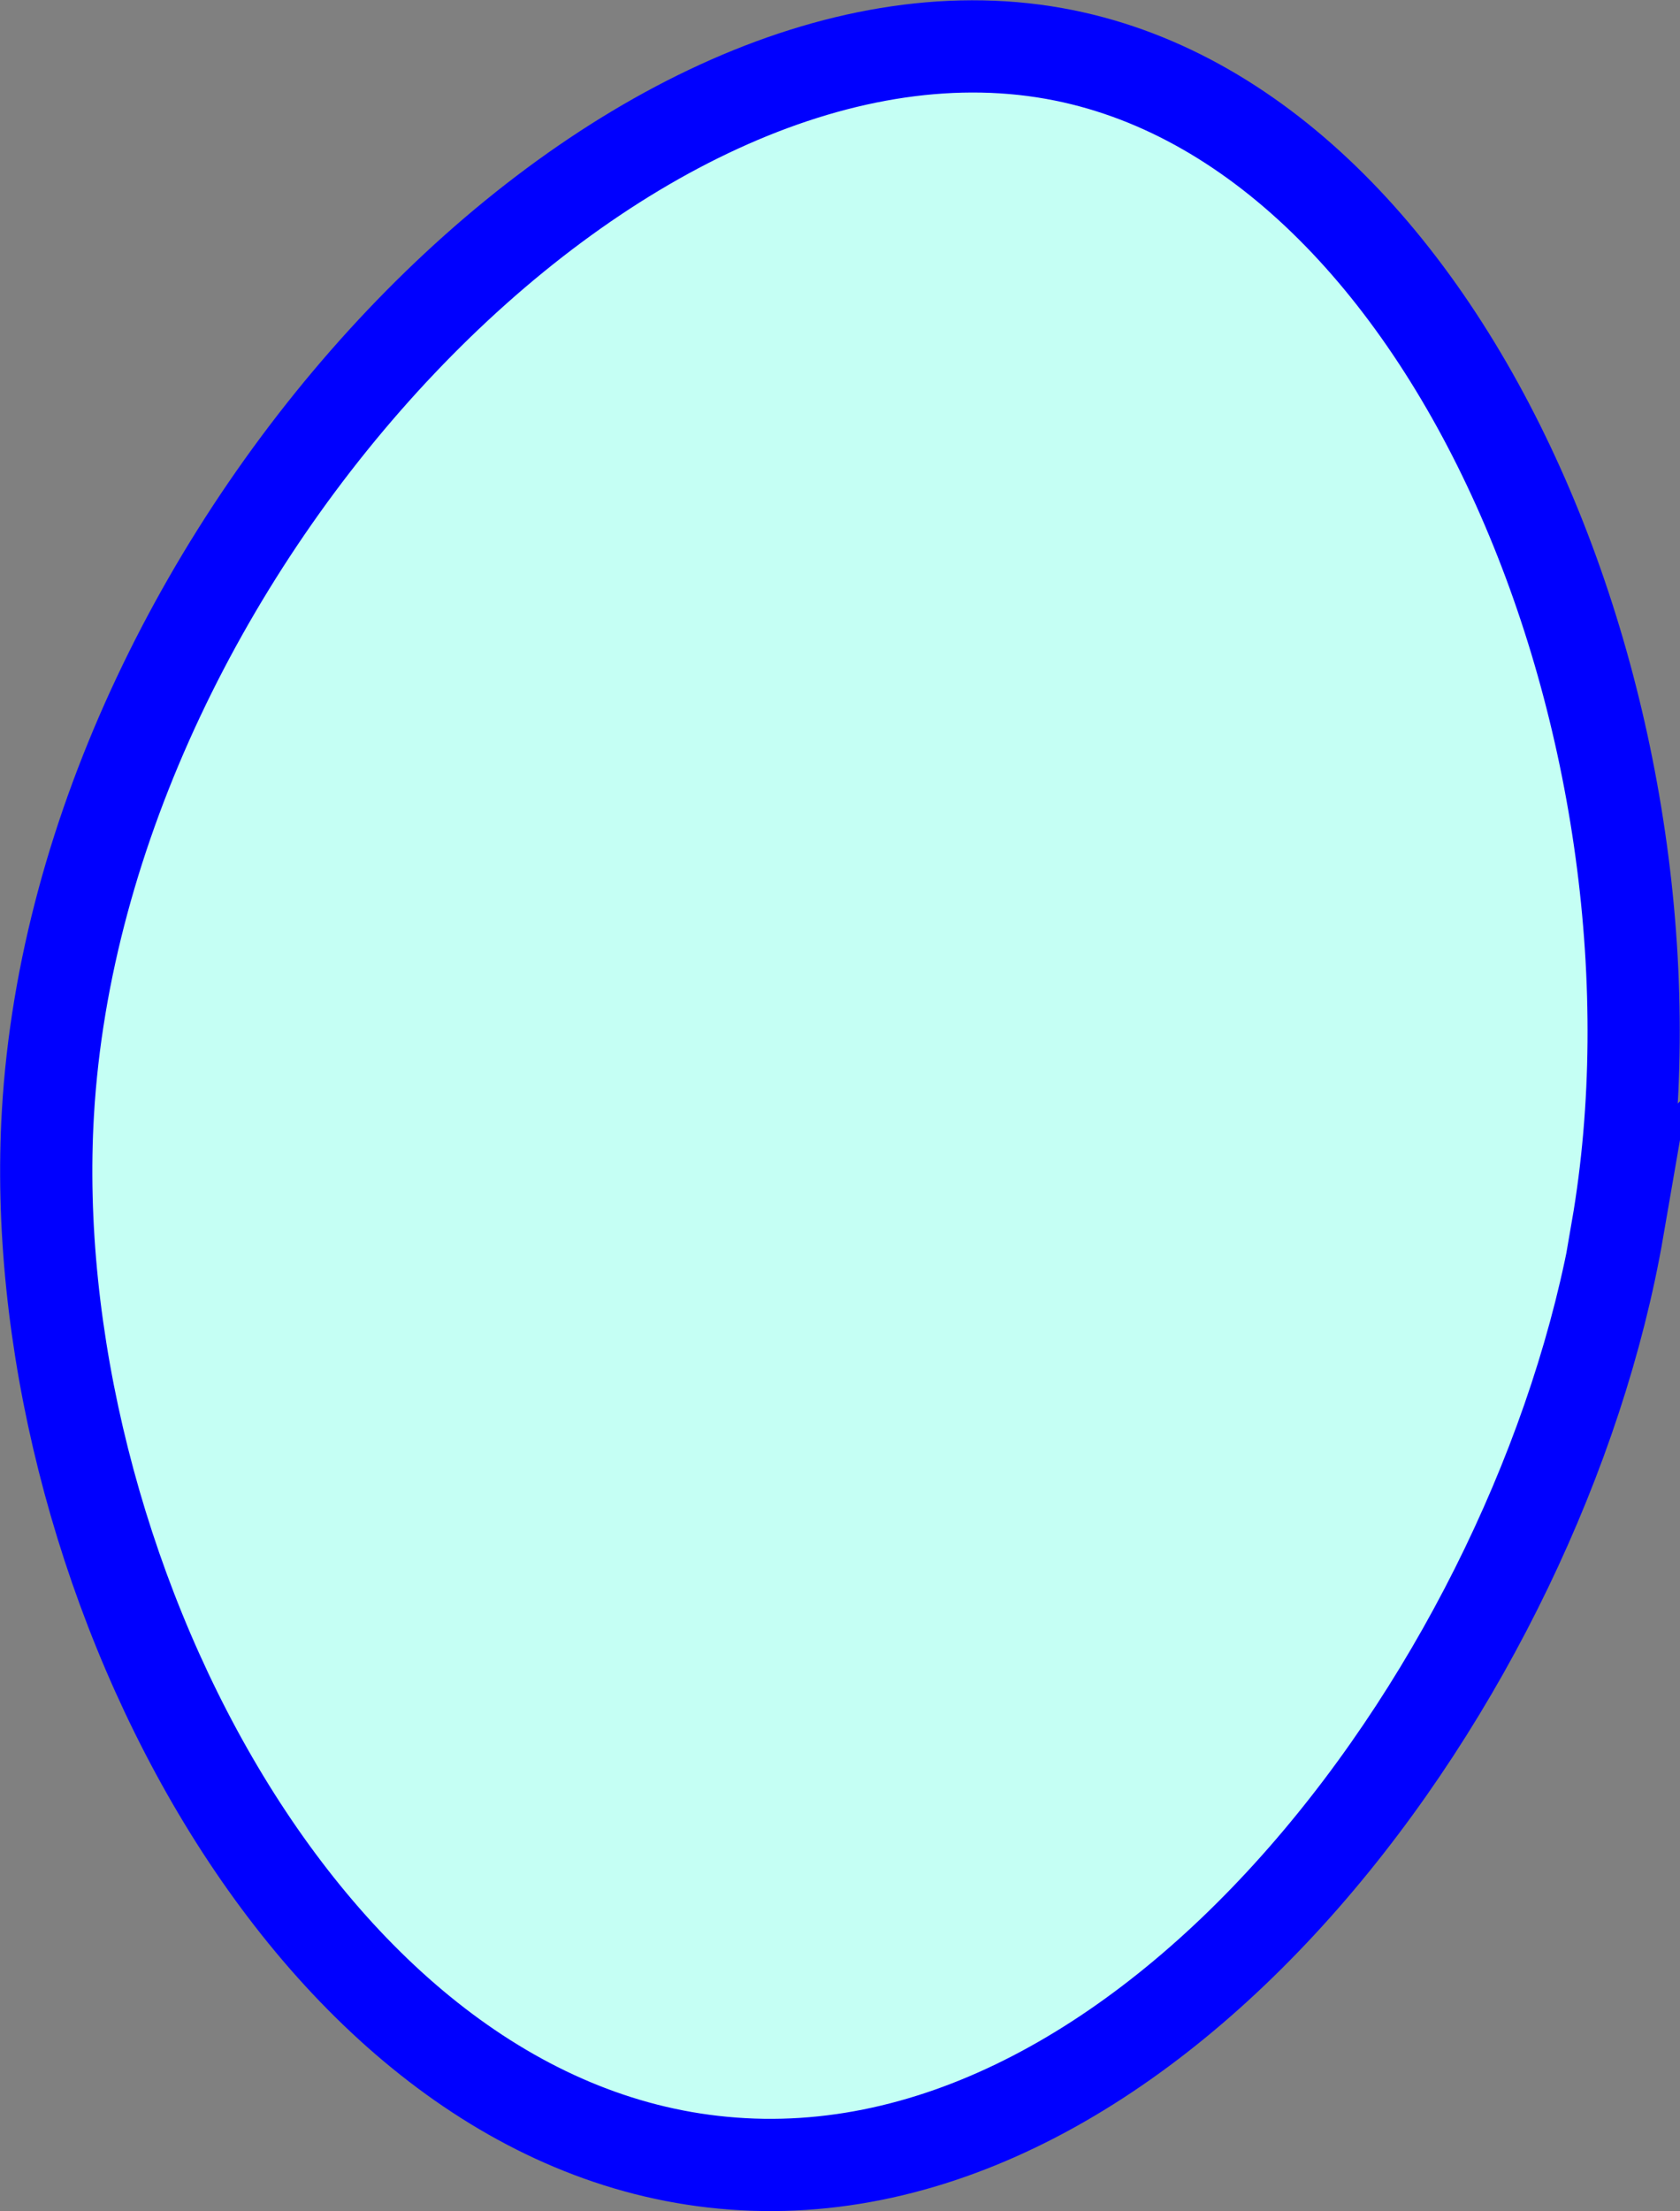 <?xml version="1.0" encoding="UTF-8"?>
<svg id="Layer_2" data-name="Layer 2" xmlns="http://www.w3.org/2000/svg" viewBox="0 0 27.33 35.96">
  <rect x="0" y="0" width="27.33" height="35.96" fill="#808080" stroke="none"/>
  <g id="Layer_2-2" data-name="Layer 2">
    <path d="m26.32,19.98c-1.25,7.24-7.54,15.86-14.56,15.19C4.94,34.53.35,25.36.78,18.09,1.32,8.89,10.1-.39,17.15.87c6.55,1.17,10.52,11.23,9.16,19.12Z" fill="#c5fff4" stroke="blue" stroke-miterlimit="10" stroke-width="1.5"/>
  </g>
</svg>